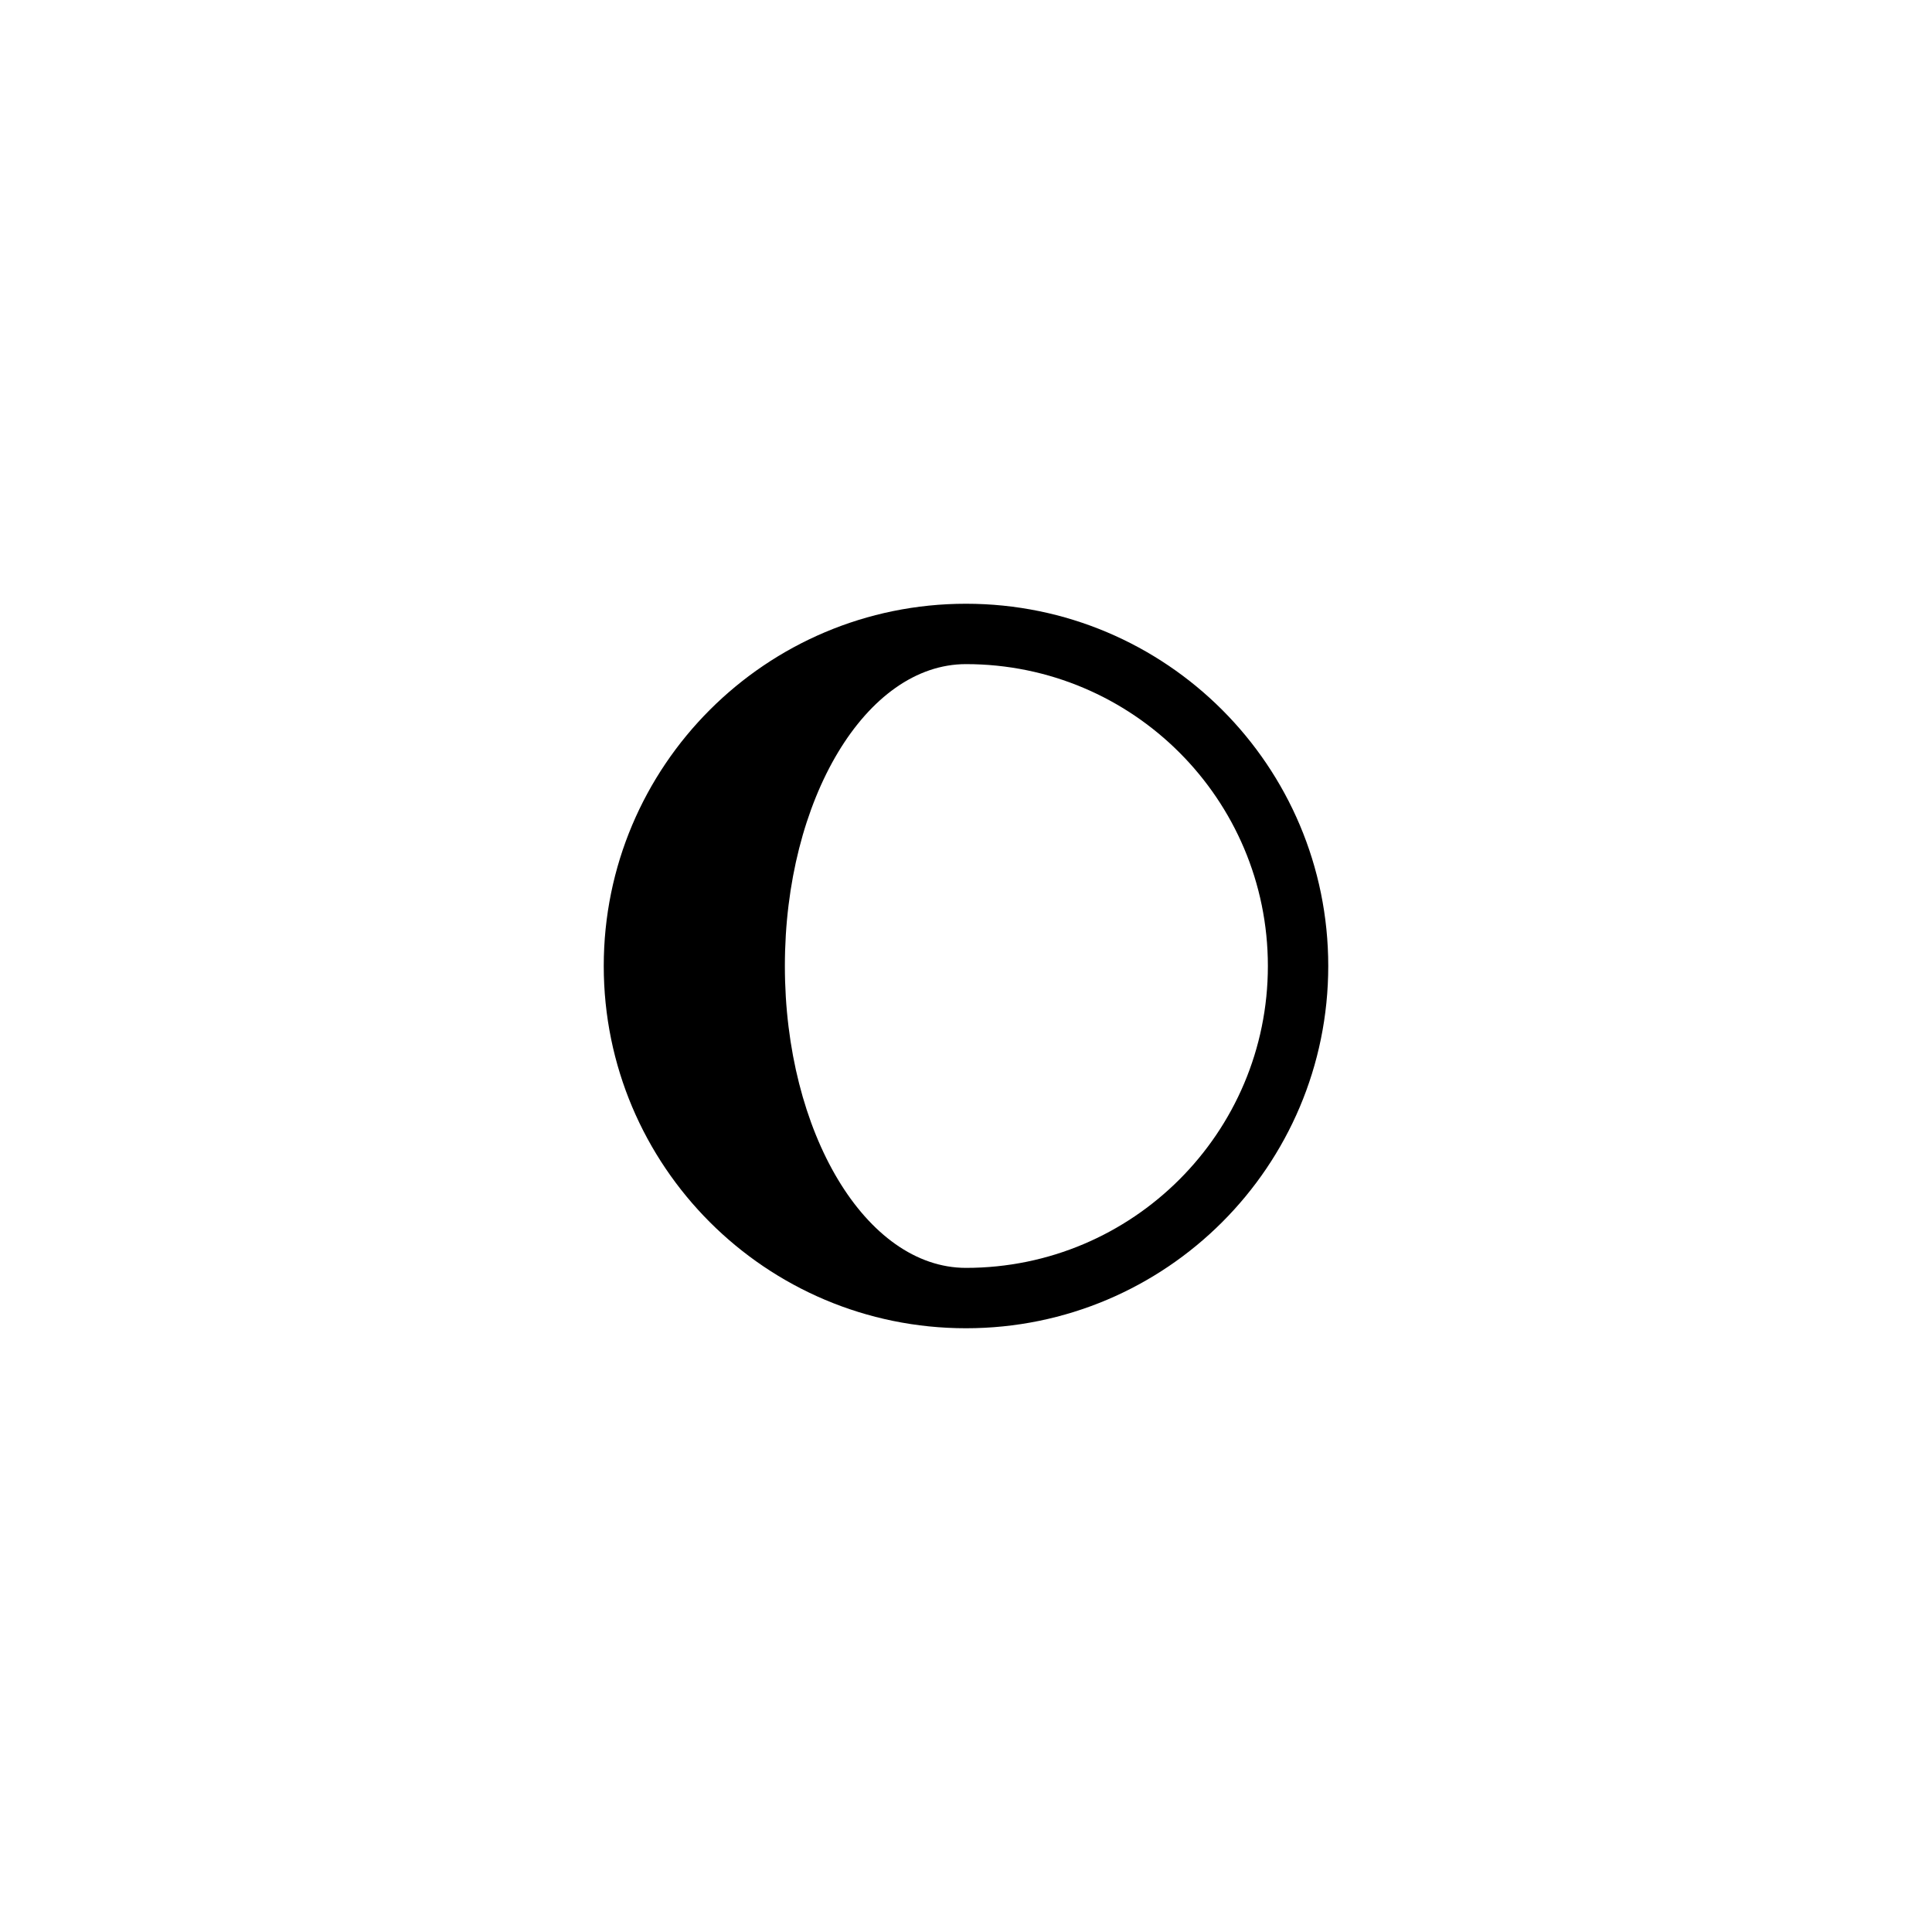 <svg xmlns="http://www.w3.org/2000/svg" class="ijs-icon__svg" width="200" height="200" viewBox="0 0 32 32"><path d="M16 11v0c-1.657 0-3 2.239-3 5s1.343 5 3 5c2.761 0 5-2.239 5-5s-2.239-5-5-5zM16 22c-3.314 0-6-2.686-6-6s2.686-6 6-6c3.314 0 6 2.686 6 6s-2.686 6-6 6v0z"></path></svg>